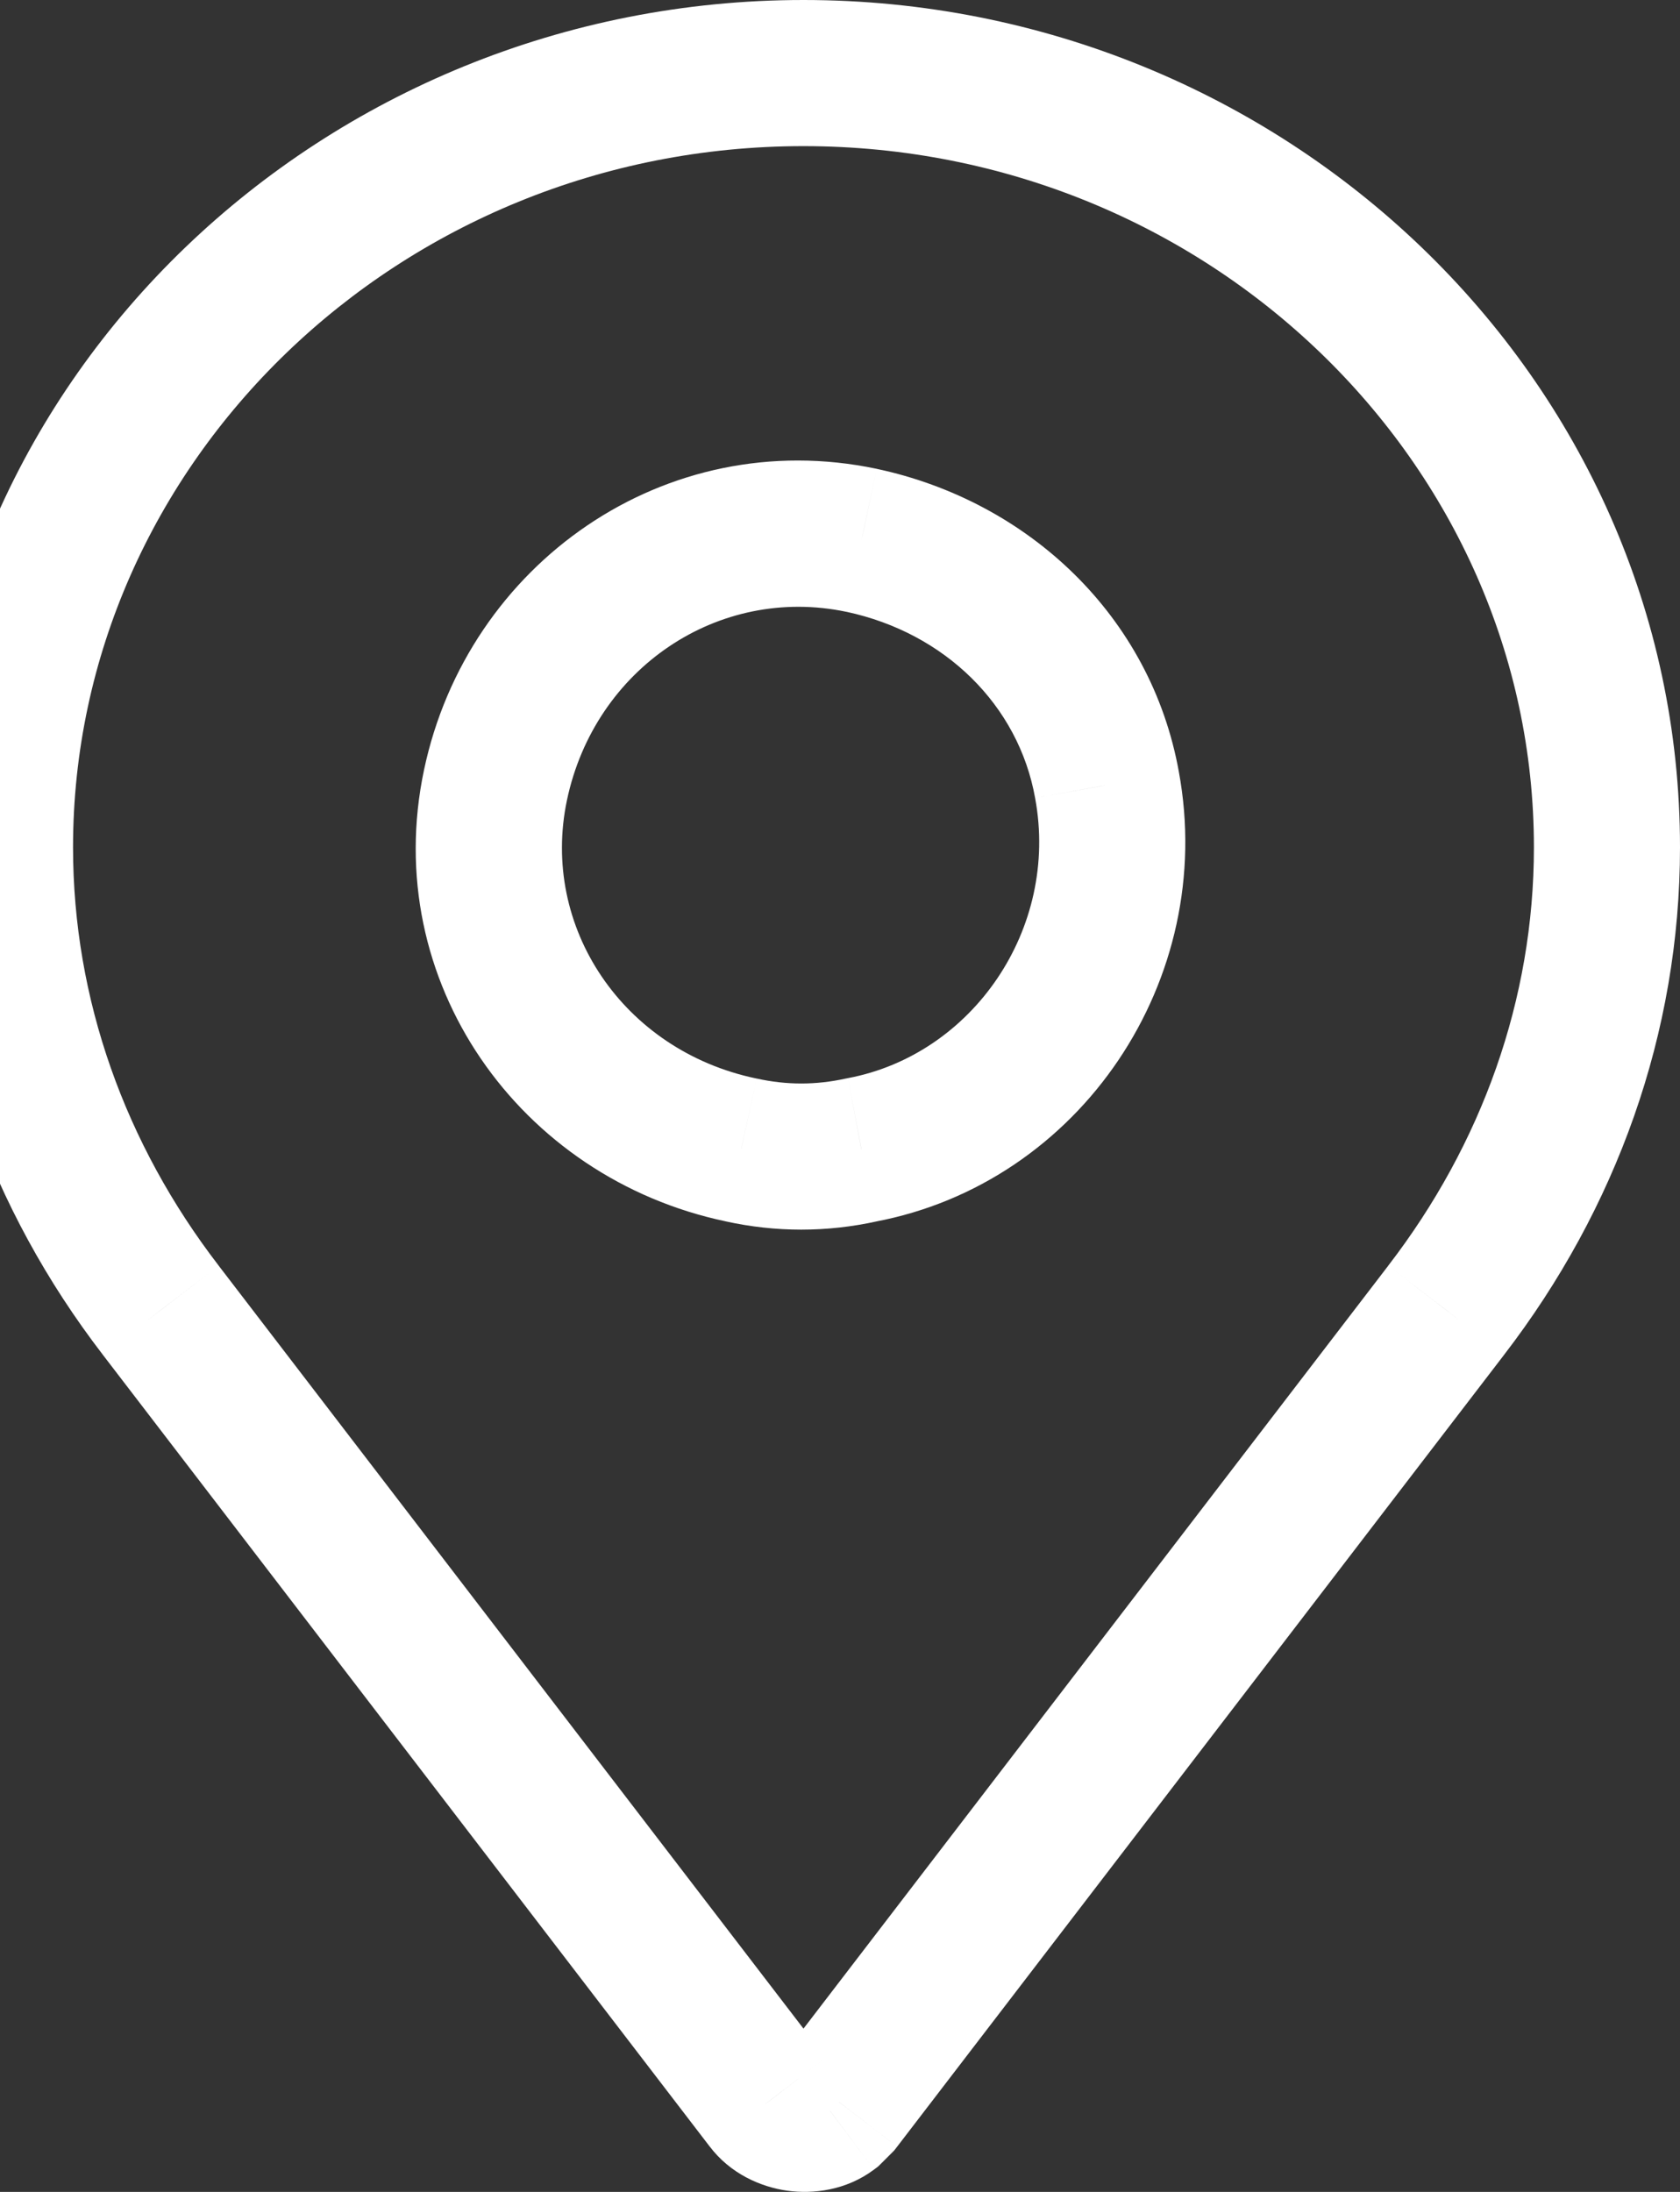 <svg width="23" height="30" viewBox="0 0 23 30" fill="none" xmlns="http://www.w3.org/2000/svg">
<rect x="0" y="0" width="23" height="30" fill="#333333" stroke="none"/>
<path d="M19.8 17.931L19.007 17.321L19.006 17.323L19.8 17.931ZM11.489 28.772L12.195 29.48L12.242 29.433L12.283 29.38L11.489 28.772ZM11.367 28.894L11.965 29.695L12.022 29.652L12.073 29.602L11.367 28.894ZM10.511 28.772L11.31 28.171L11.305 28.163L10.511 28.772ZM2.2 17.931L2.994 17.323L2.993 17.321L2.2 17.931ZM10.144 15.739L10.361 14.762L10.35 14.76L10.144 15.739ZM6.783 10.745L5.805 10.538L6.783 10.745ZM11.794 15.739L11.609 14.756L11.594 14.759L11.578 14.762L11.794 15.739ZM15.156 10.745L14.171 10.921L14.172 10.926L15.156 10.745ZM11.794 7.395L12.003 6.417L12 6.416L11.794 7.395ZM11 0C4.434 0 -1 5.162 -1 11.597H1C1 6.339 5.466 2 11 2V0ZM23 11.597C23 5.162 17.566 0 11 0V2C16.534 2 21 6.339 21 11.597H23ZM20.593 18.541C22.124 16.55 23 14.146 23 11.597H21C21 13.677 20.287 15.658 19.007 17.321L20.593 18.541ZM12.283 29.38L20.594 18.54L19.006 17.323L10.695 28.163L12.283 29.38ZM12.073 29.602L12.195 29.48L10.783 28.064L10.661 28.186L12.073 29.602ZM9.712 29.373C9.999 29.755 10.419 29.932 10.775 29.983C11.131 30.033 11.583 29.98 11.965 29.695L10.768 28.093C10.906 27.99 11.022 27.998 11.057 28.003C11.092 28.008 11.206 28.033 11.31 28.171L9.712 29.373ZM1.406 18.54L9.717 29.38L11.305 28.163L2.994 17.323L1.406 18.54ZM-1 11.597C-1 14.146 -0.124 16.55 1.407 18.541L2.993 17.321C1.713 15.658 1 13.677 1 11.597H-1ZM10.35 14.76C8.532 14.379 7.395 12.689 7.762 10.951L5.805 10.538C5.194 13.429 7.112 16.124 9.939 16.717L10.35 14.76ZM11.578 14.762C11.171 14.852 10.768 14.852 10.361 14.762L9.928 16.715C10.621 16.868 11.318 16.868 12.011 16.715L11.578 14.762ZM14.172 10.926C14.502 12.713 13.315 14.434 11.609 14.756L11.98 16.721C14.796 16.19 16.664 13.405 16.139 10.563L14.172 10.926ZM11.586 8.373C12.939 8.662 13.944 9.654 14.171 10.921L16.14 10.568C15.756 8.425 14.072 6.859 12.003 6.417L11.586 8.373ZM7.762 10.951C8.143 9.146 9.837 8.006 11.589 8.374L12 6.416C9.108 5.809 6.401 7.714 5.805 10.538L7.762 10.951Z" fill="white"/>
</svg>
